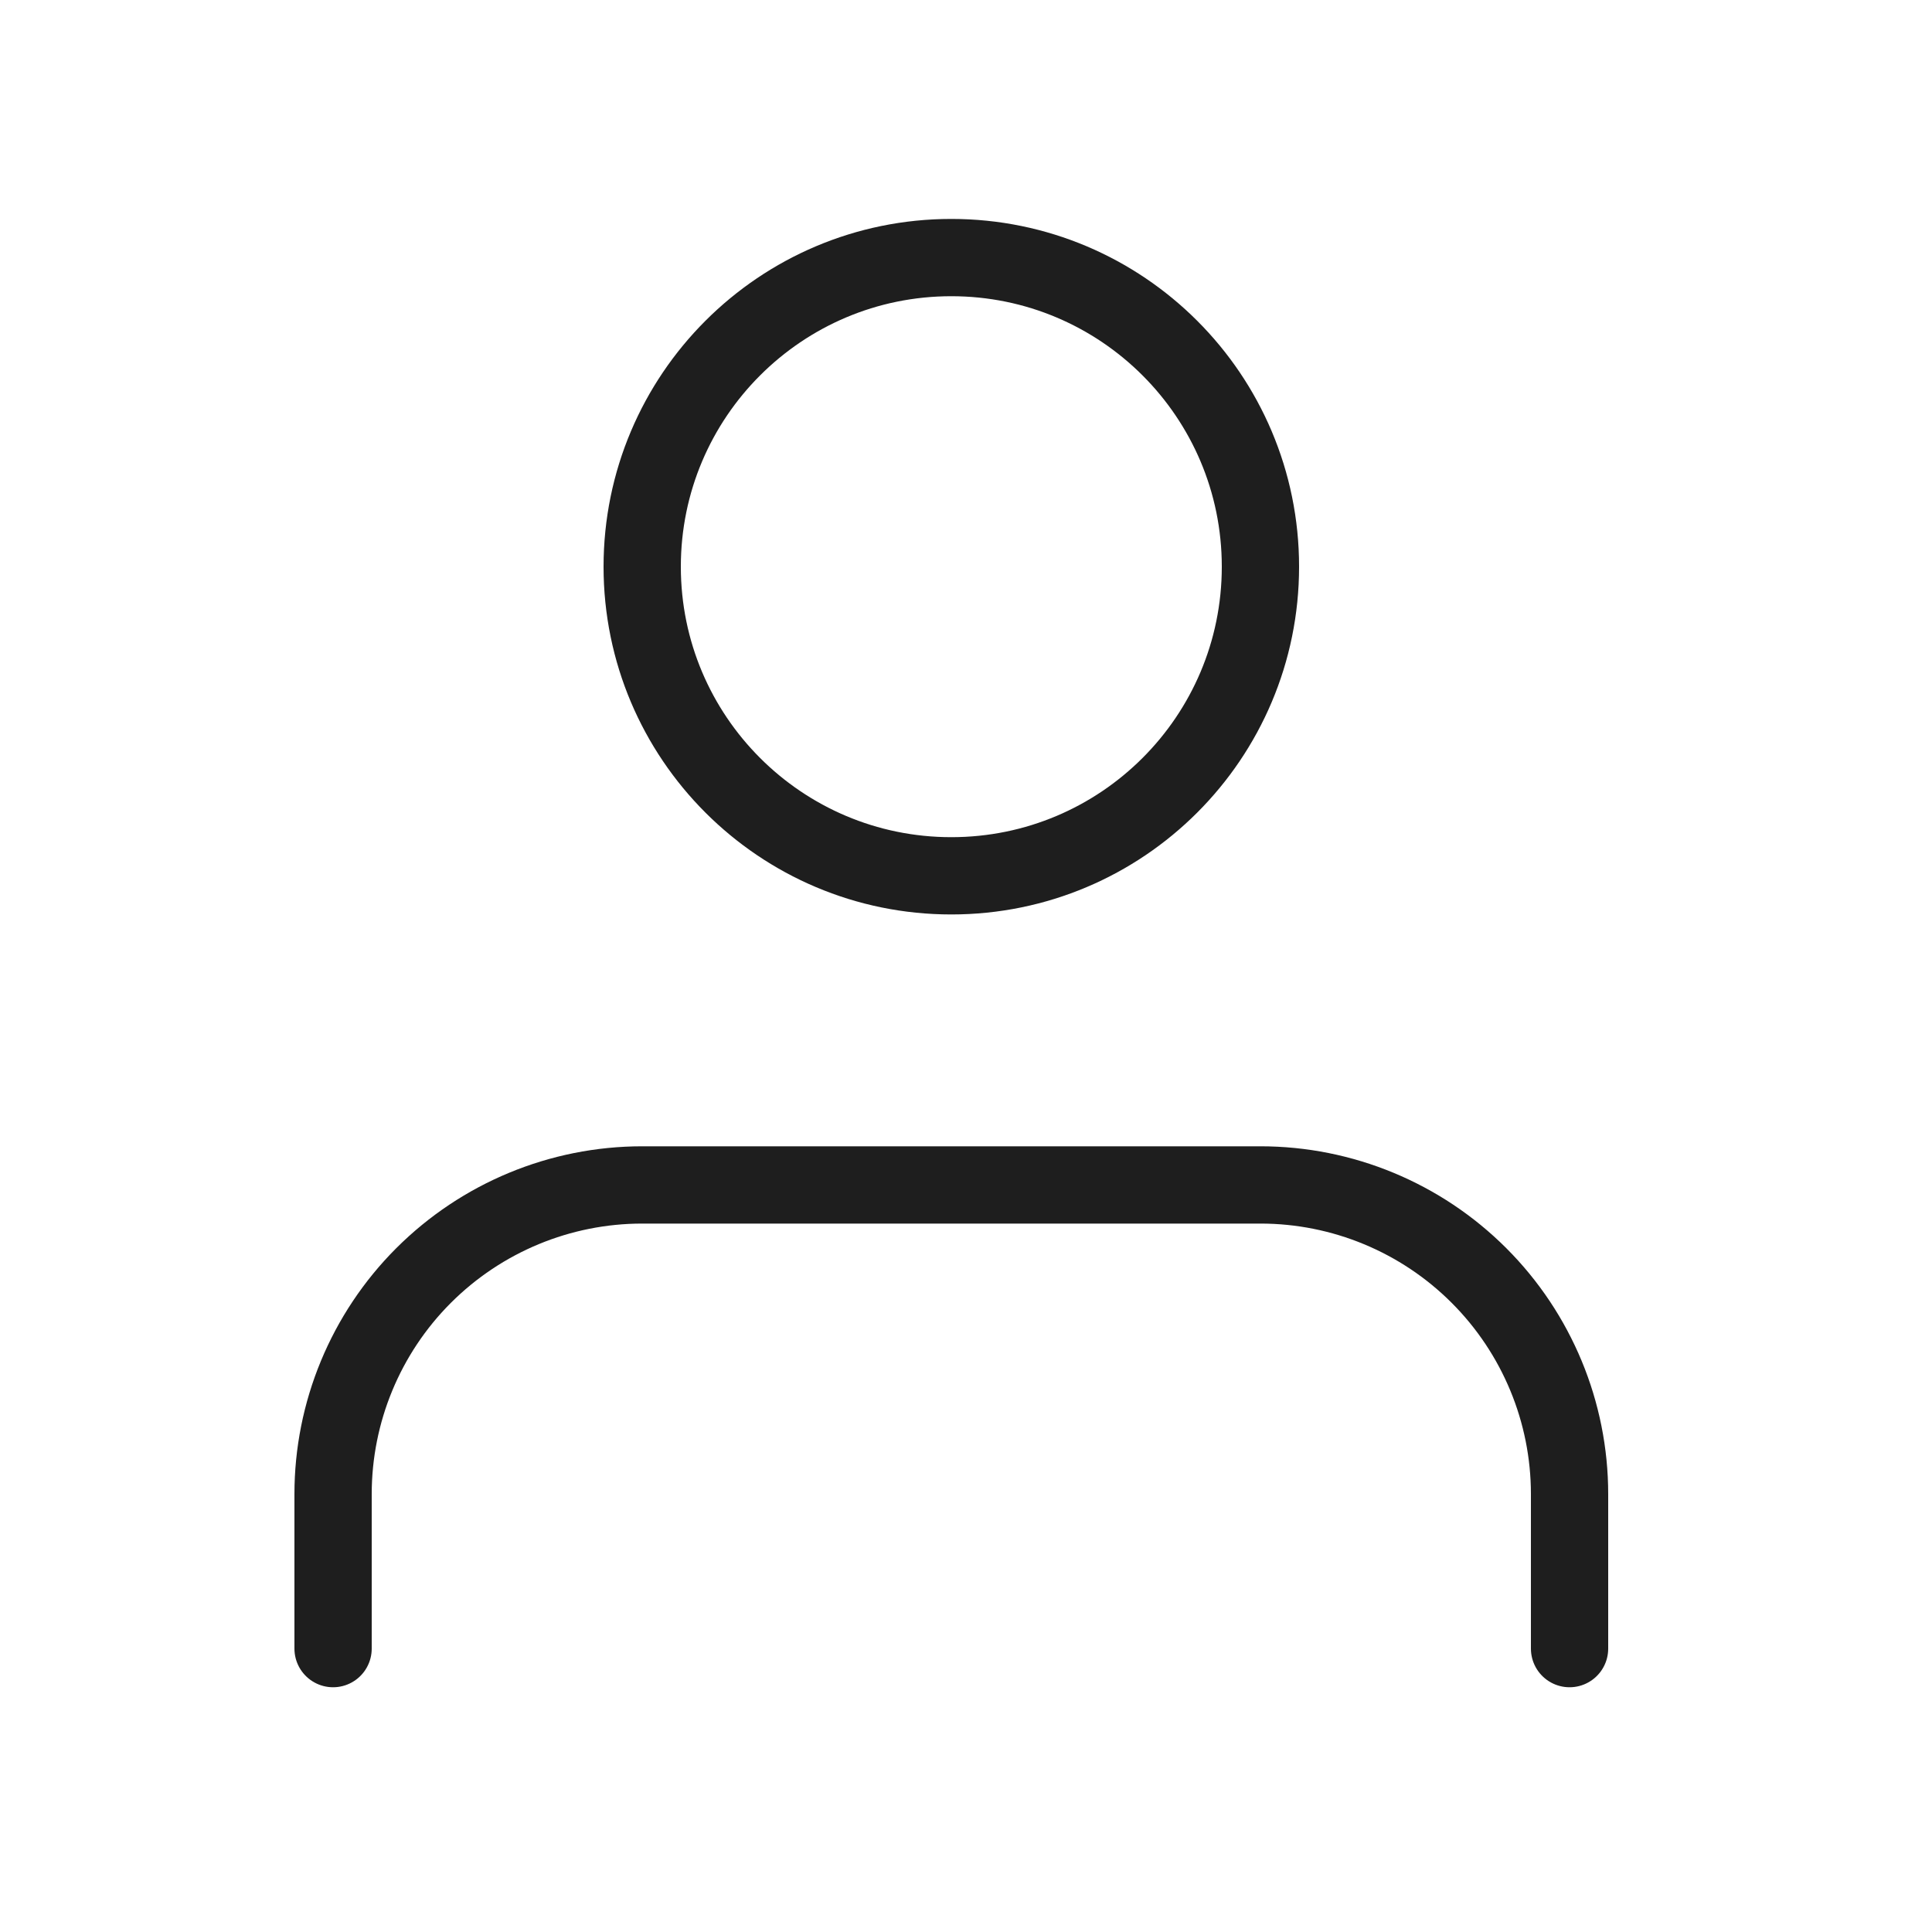 <svg width="25" height="25" viewBox="0 0 25 25" fill="none" xmlns="http://www.w3.org/2000/svg">
<path d="M20.31 21.333V19.333C20.31 18.273 19.888 17.255 19.138 16.505C18.388 15.755 17.371 15.333 16.31 15.333H8.31C7.249 15.333 6.232 15.755 5.481 16.505C4.731 17.255 4.31 18.273 4.31 19.333V21.333M16.31 7.333C16.31 9.542 14.519 11.333 12.31 11.333C10.101 11.333 8.31 9.542 8.31 7.333C8.31 5.124 10.101 3.333 12.31 3.333C14.519 3.333 16.31 5.124 16.31 7.333Z" stroke="#1E1E1E" stroke-linecap="round" stroke-linejoin="round"/>
</svg>
